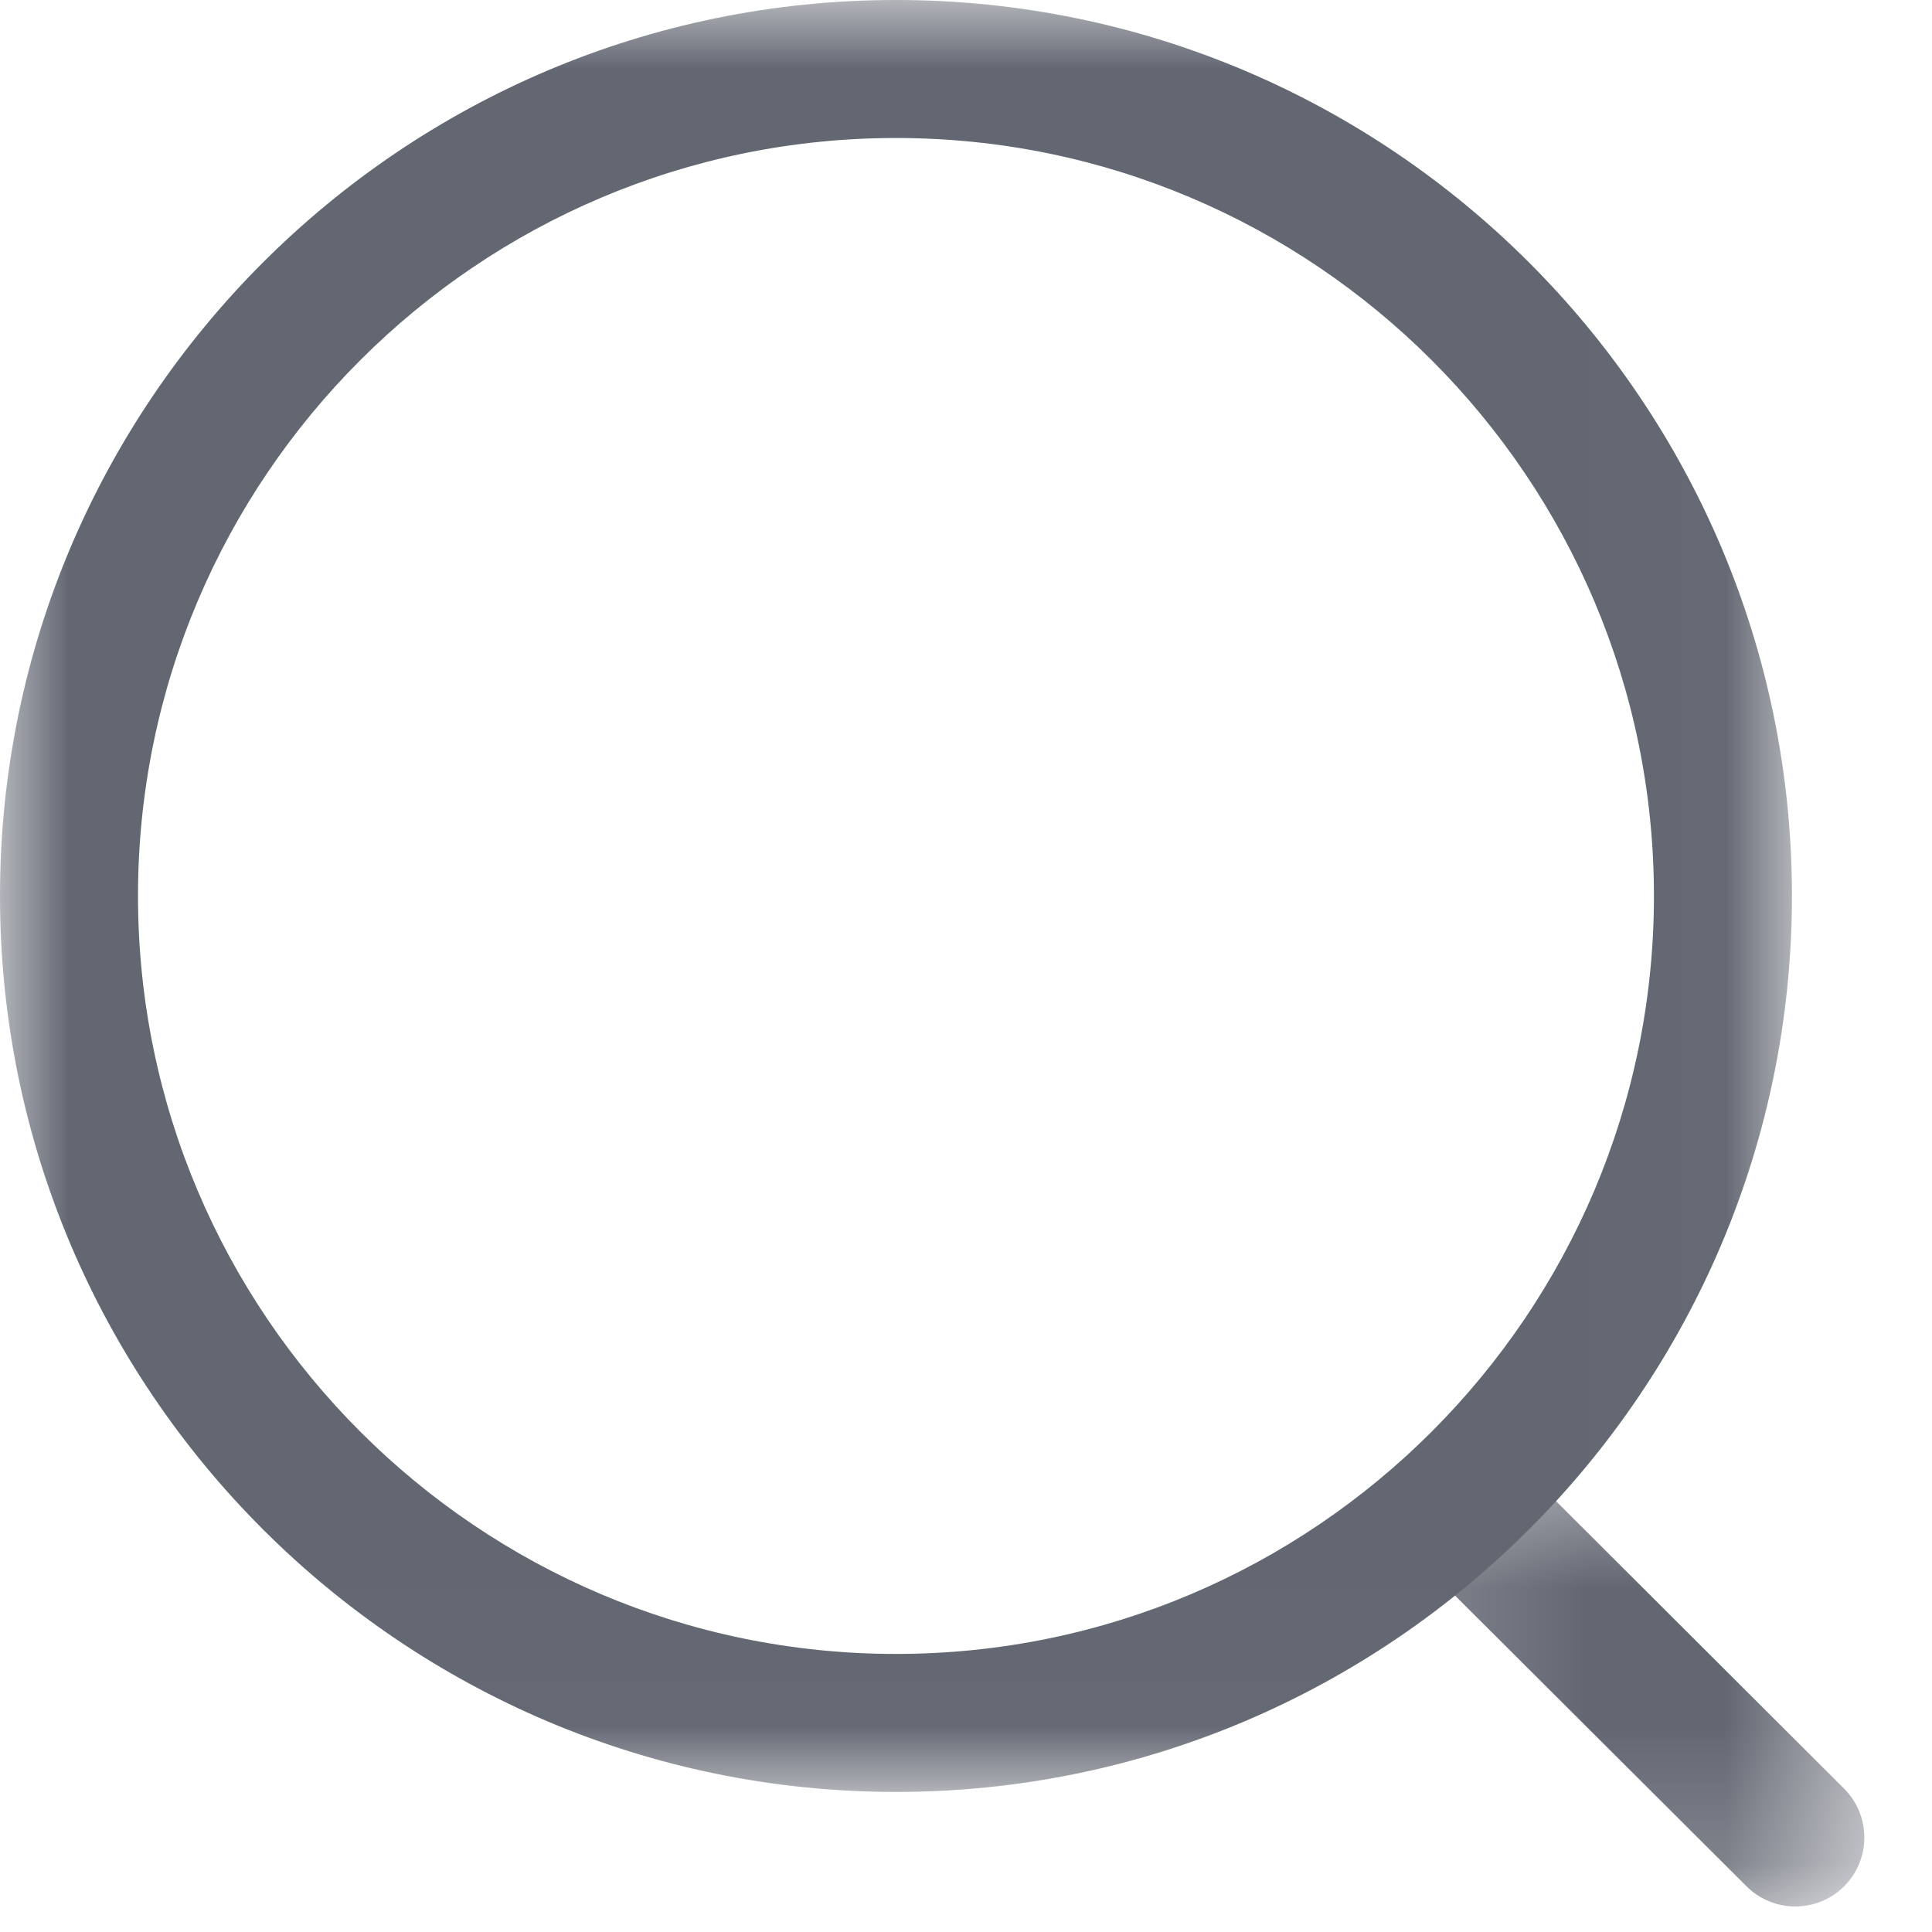 <svg width="14" height="14" viewBox="0 0 14 14" fill="none" xmlns="http://www.w3.org/2000/svg">
<mask id="mask0_82_1332" style="mask-type:luminance" maskUnits="userSpaceOnUse" x="0" y="0" width="13" height="13">
<path fill-rule="evenodd" clip-rule="evenodd" d="M0 0H12.985V12.985H0V0Z" fill="white"/>
</mask>
<g mask="url(#mask0_82_1332)">
<path fill-rule="evenodd" clip-rule="evenodd" d="M6.493 1C3.464 1 1 3.463 1 6.492C1 9.521 3.464 11.985 6.493 11.985C9.521 11.985 11.985 9.521 11.985 6.492C11.985 3.463 9.521 1 6.493 1ZM6.493 12.985C2.913 12.985 0 10.072 0 6.492C0 2.912 2.913 0 6.493 0C10.073 0 12.985 2.912 12.985 6.492C12.985 10.072 10.073 12.985 6.493 12.985Z" fill="#636772"/>
</g>
<mask id="mask1_82_1332" style="mask-type:luminance" maskUnits="userSpaceOnUse" x="10" y="10" width="4" height="4">
<path fill-rule="evenodd" clip-rule="evenodd" d="M10.16 10.472H13.509V13.815H10.16V10.472Z" fill="white"/>
</mask>
<g mask="url(#mask1_82_1332)">
<path fill-rule="evenodd" clip-rule="evenodd" d="M13.01 13.815C12.882 13.815 12.754 13.766 12.656 13.669L10.307 11.326C10.112 11.131 10.111 10.814 10.306 10.619C10.501 10.422 10.818 10.424 11.014 10.617L13.363 12.961C13.558 13.156 13.559 13.472 13.364 13.668C13.266 13.766 13.138 13.815 13.01 13.815Z" fill="#636772"/>
</g>
</svg>
